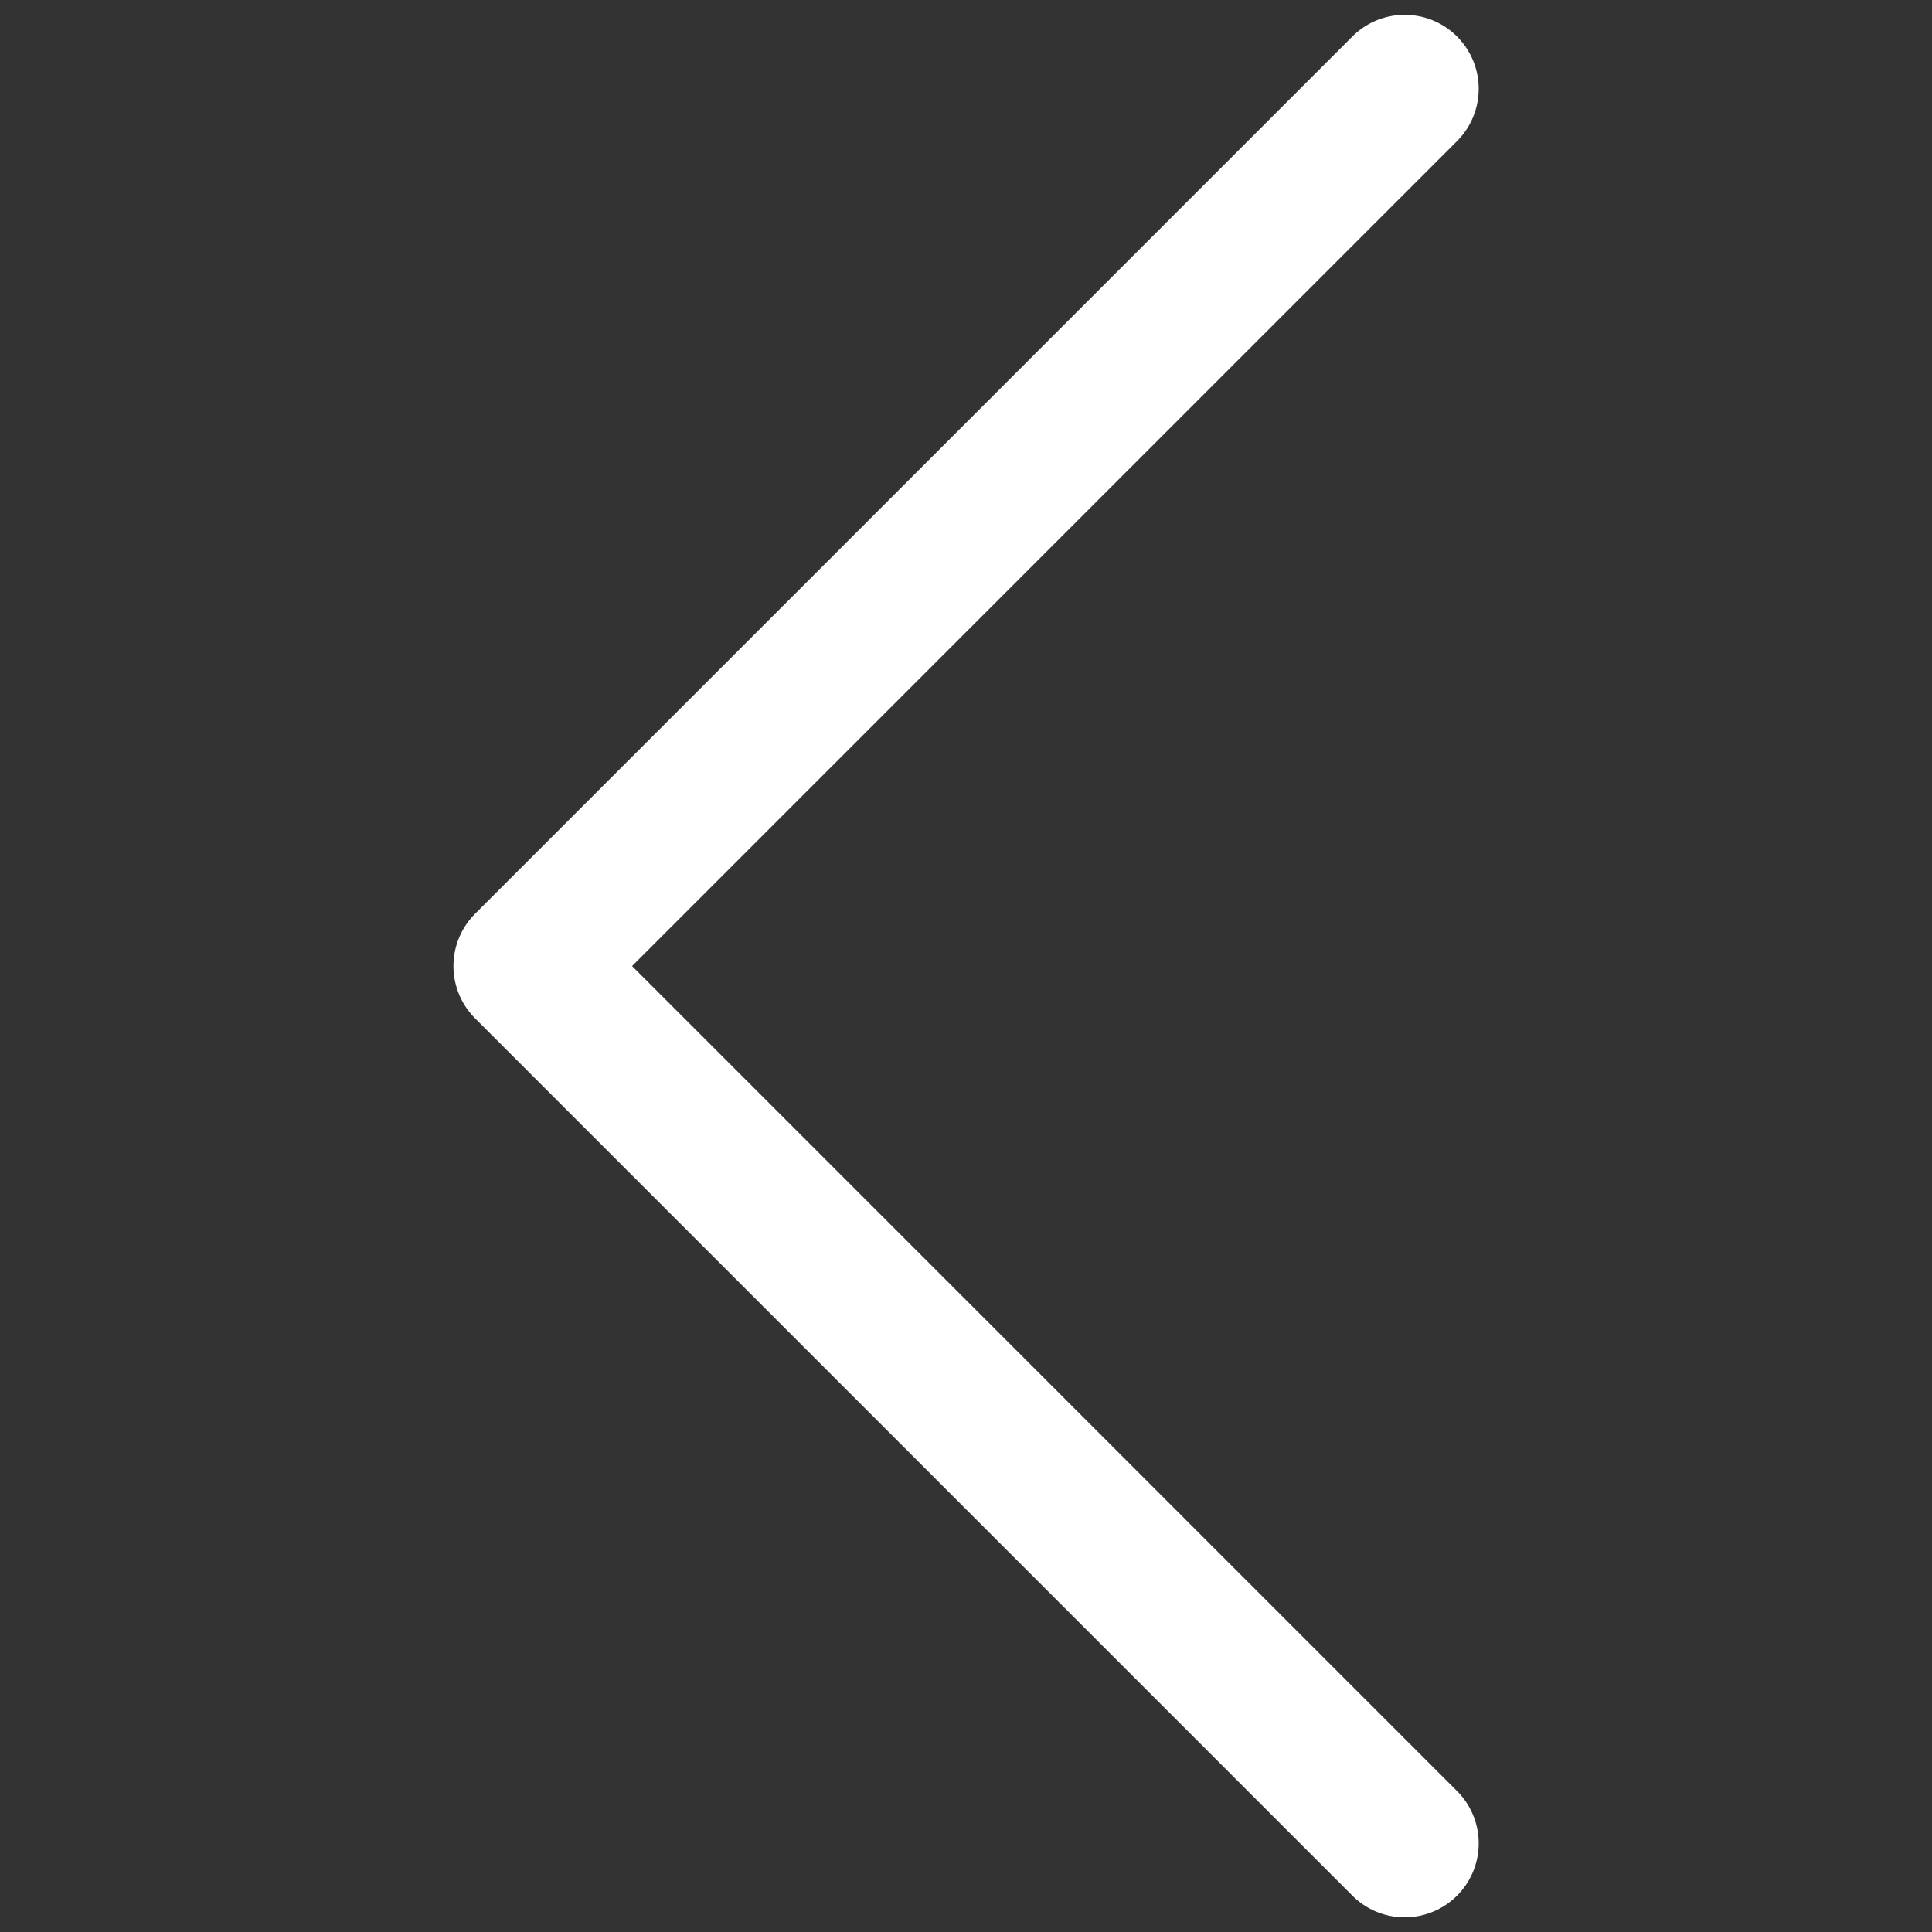 <svg xmlns="http://www.w3.org/2000/svg" xml:space="preserve" width="256" height="256"><rect width="100%" height="100%" fill="#333333" stroke="none"/><g style="stroke:none;stroke-width:0;stroke-dasharray:none;stroke-linecap:butt;stroke-linejoin:miter;stroke-miterlimit:10;fill:none;fill-rule:nonzero;opacity:1"><path d="M65.75 90a3.499 3.499 0 0 0 2.475-5.974L29.2 45 68.225 5.975a3.5 3.5 0 1 0-4.95-4.95l-41.5 41.5a3.499 3.499 0 0 0 0 4.949l41.5 41.5A3.487 3.487 0 0 0 65.75 90z" style="stroke:none;stroke-width:1;stroke-dasharray:none;stroke-linecap:butt;stroke-linejoin:miter;stroke-miterlimit:10;fill:#fff;fill-rule:nonzero;opacity:1" transform="translate(1.964 1.964) scale(2.801)"/></g></svg>